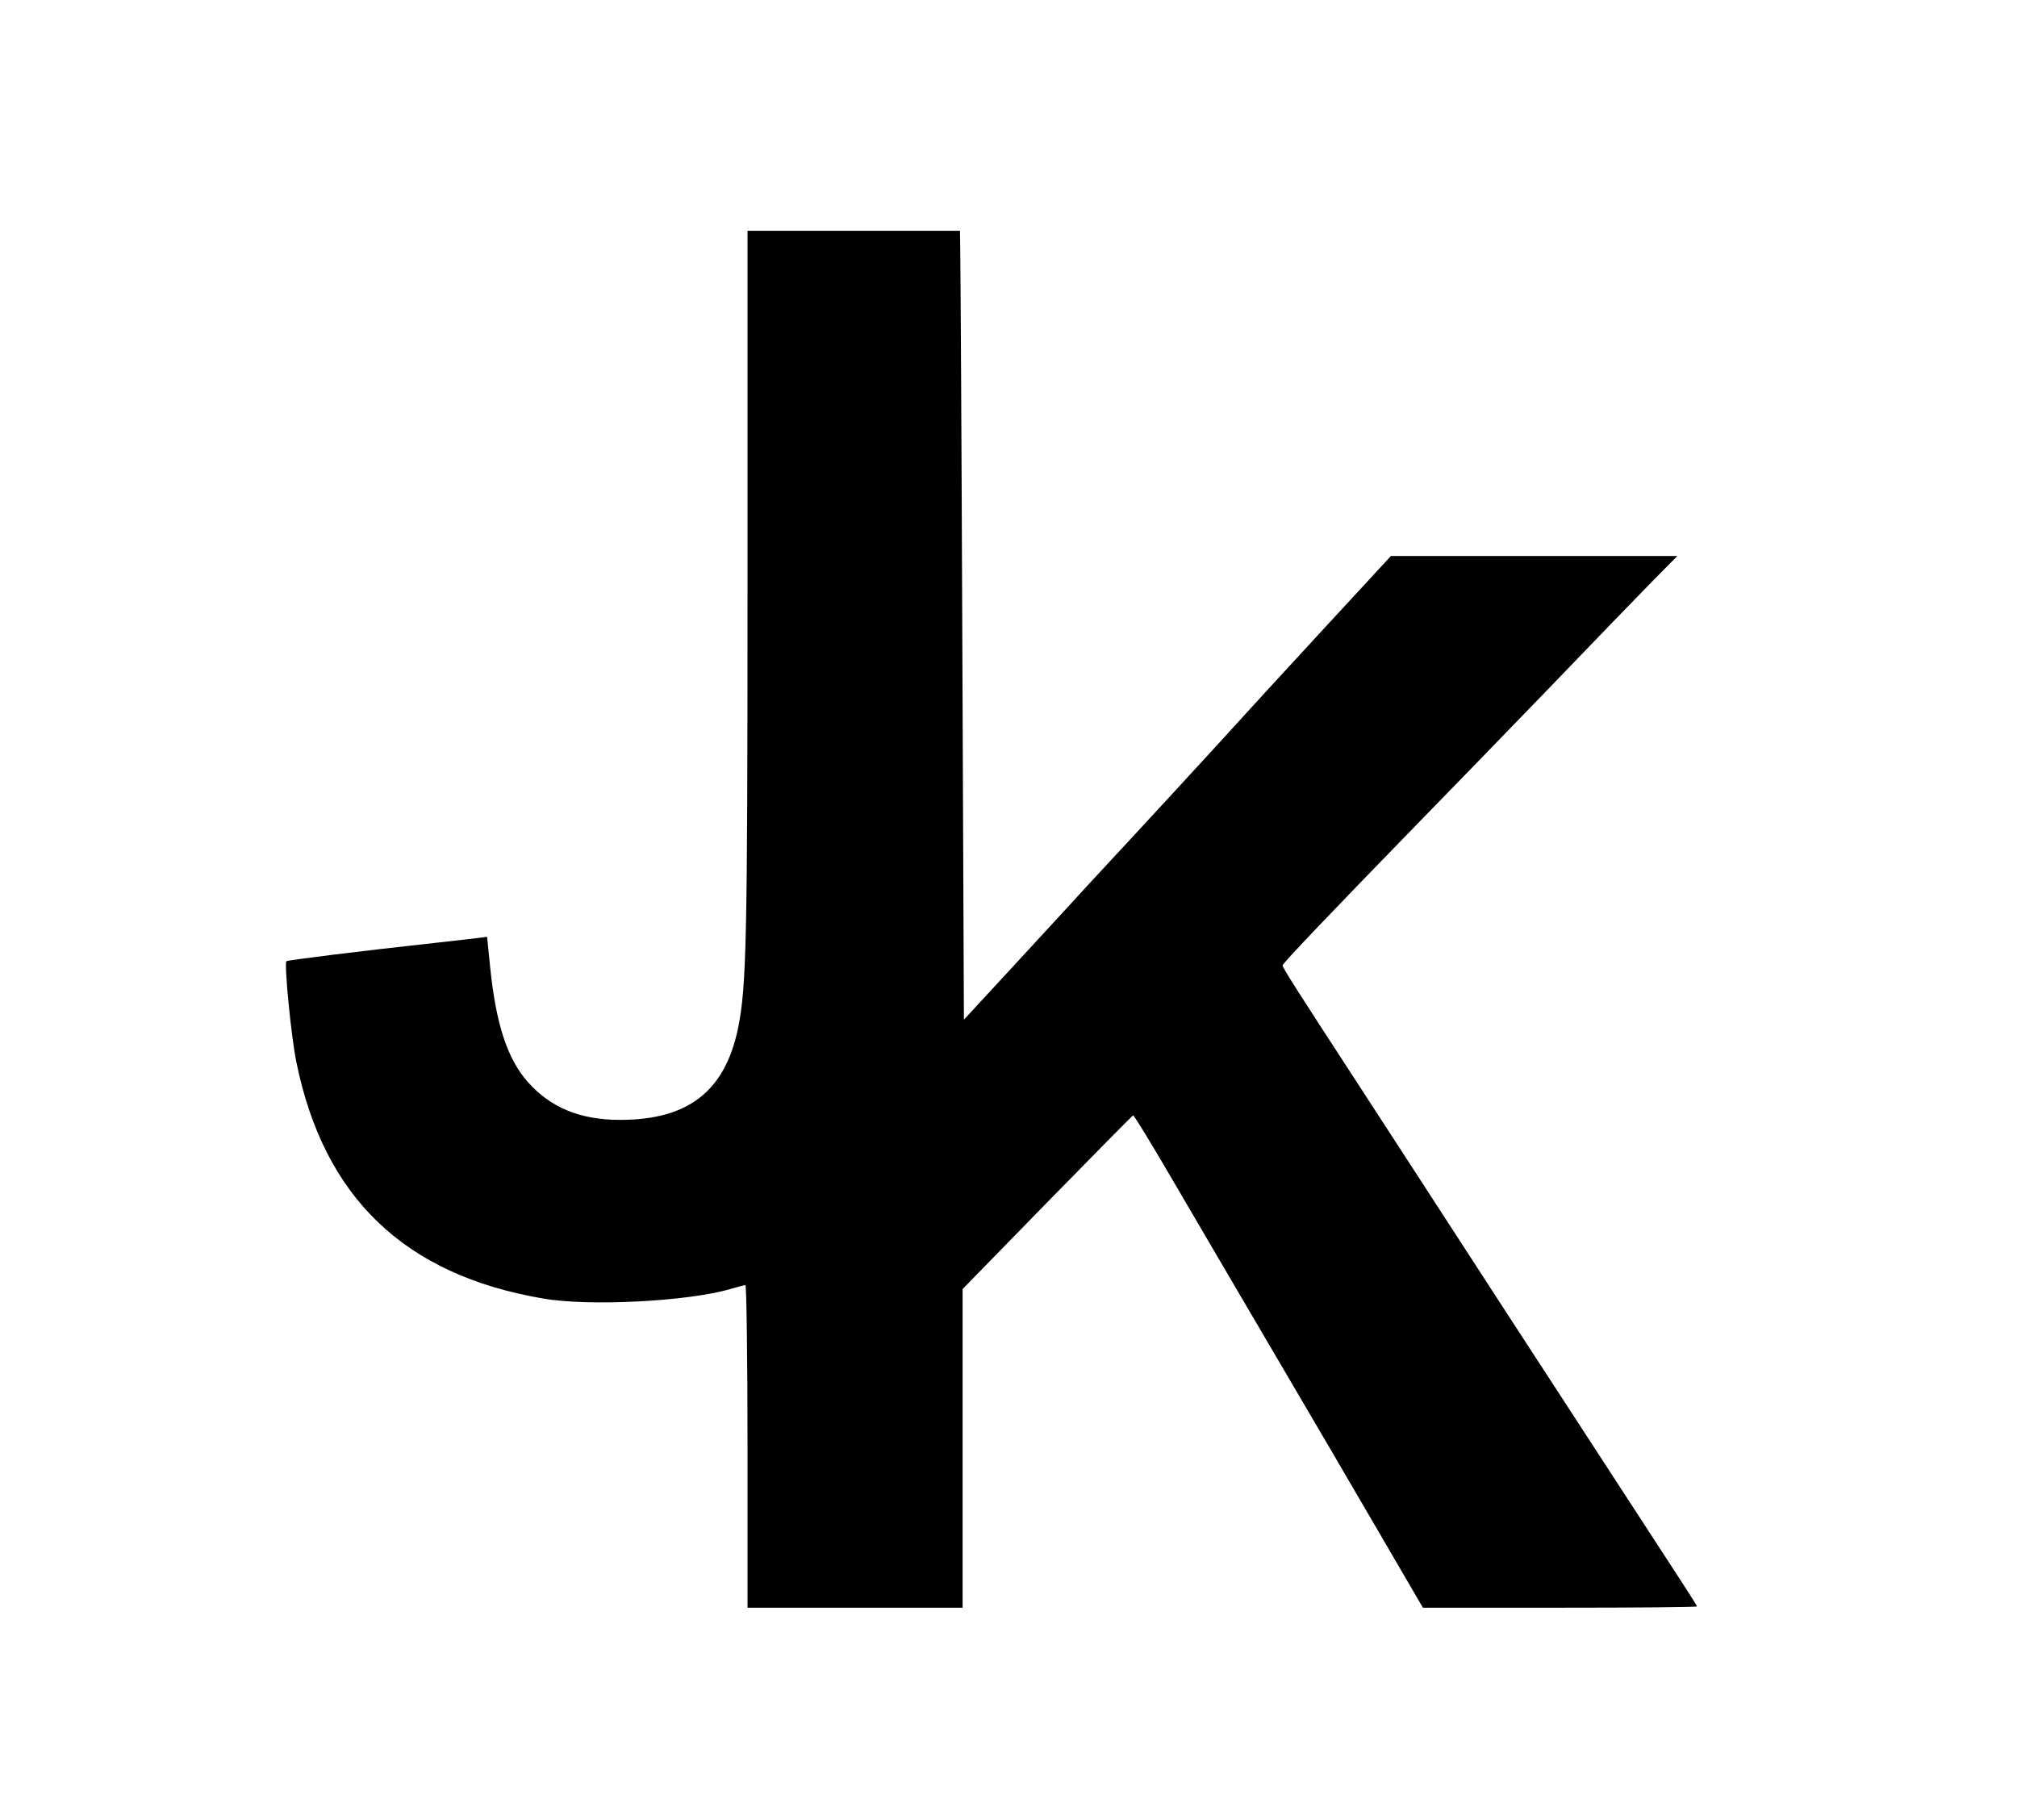 <?xml version="1.0" standalone="no"?>
<!DOCTYPE svg PUBLIC "-//W3C//DTD SVG 20010904//EN"
 "http://www.w3.org/TR/2001/REC-SVG-20010904/DTD/svg10.dtd">
<svg version="1.0" xmlns="http://www.w3.org/2000/svg"
 width="769pt" height="694pt" viewBox="0 0 769 694"
 preserveAspectRatio="xMidYMid meet">

<g transform="translate(0,694) scale(0.1,-0.1)"
fill="#000000" stroke="none">
<path d="M2850 4706 c0 -1359 -4 -1527 -36 -1686 -50 -241 -190 -350 -450
-350 -152 0 -266 47 -353 146 -77 88 -120 220 -142 434 l-12 118 -31 -4 c-17
-2 -92 -11 -166 -19 -293 -32 -564 -66 -568 -70 -9 -9 18 -289 38 -385 105
-516 412 -811 940 -901 175 -31 554 -11 714 36 27 8 53 15 58 15 4 0 8 -277 8
-615 l0 -615 410 0 410 0 0 608 0 607 322 330 c178 182 325 331 328 332 3 2
69 -106 147 -240 78 -133 251 -429 385 -657 134 -228 318 -542 408 -697 l165
-283 523 0 c287 0 522 2 522 5 0 4 -69 110 -245 380 -29 44 -254 391 -501 770
-246 380 -496 764 -555 855 -224 344 -279 430 -279 439 0 8 190 207 520 546
97 99 317 326 490 505 172 179 354 367 404 418 l91 92 -546 0 -546 0 -264
-286 c-145 -157 -295 -321 -334 -364 -54 -60 -350 -382 -553 -600 -12 -14
-125 -136 -250 -272 l-227 -246 -6 1431 c-3 788 -7 1465 -8 1505 l-1 72 -405
0 -405 0 0 -1354z"/>
</g>
</svg>
